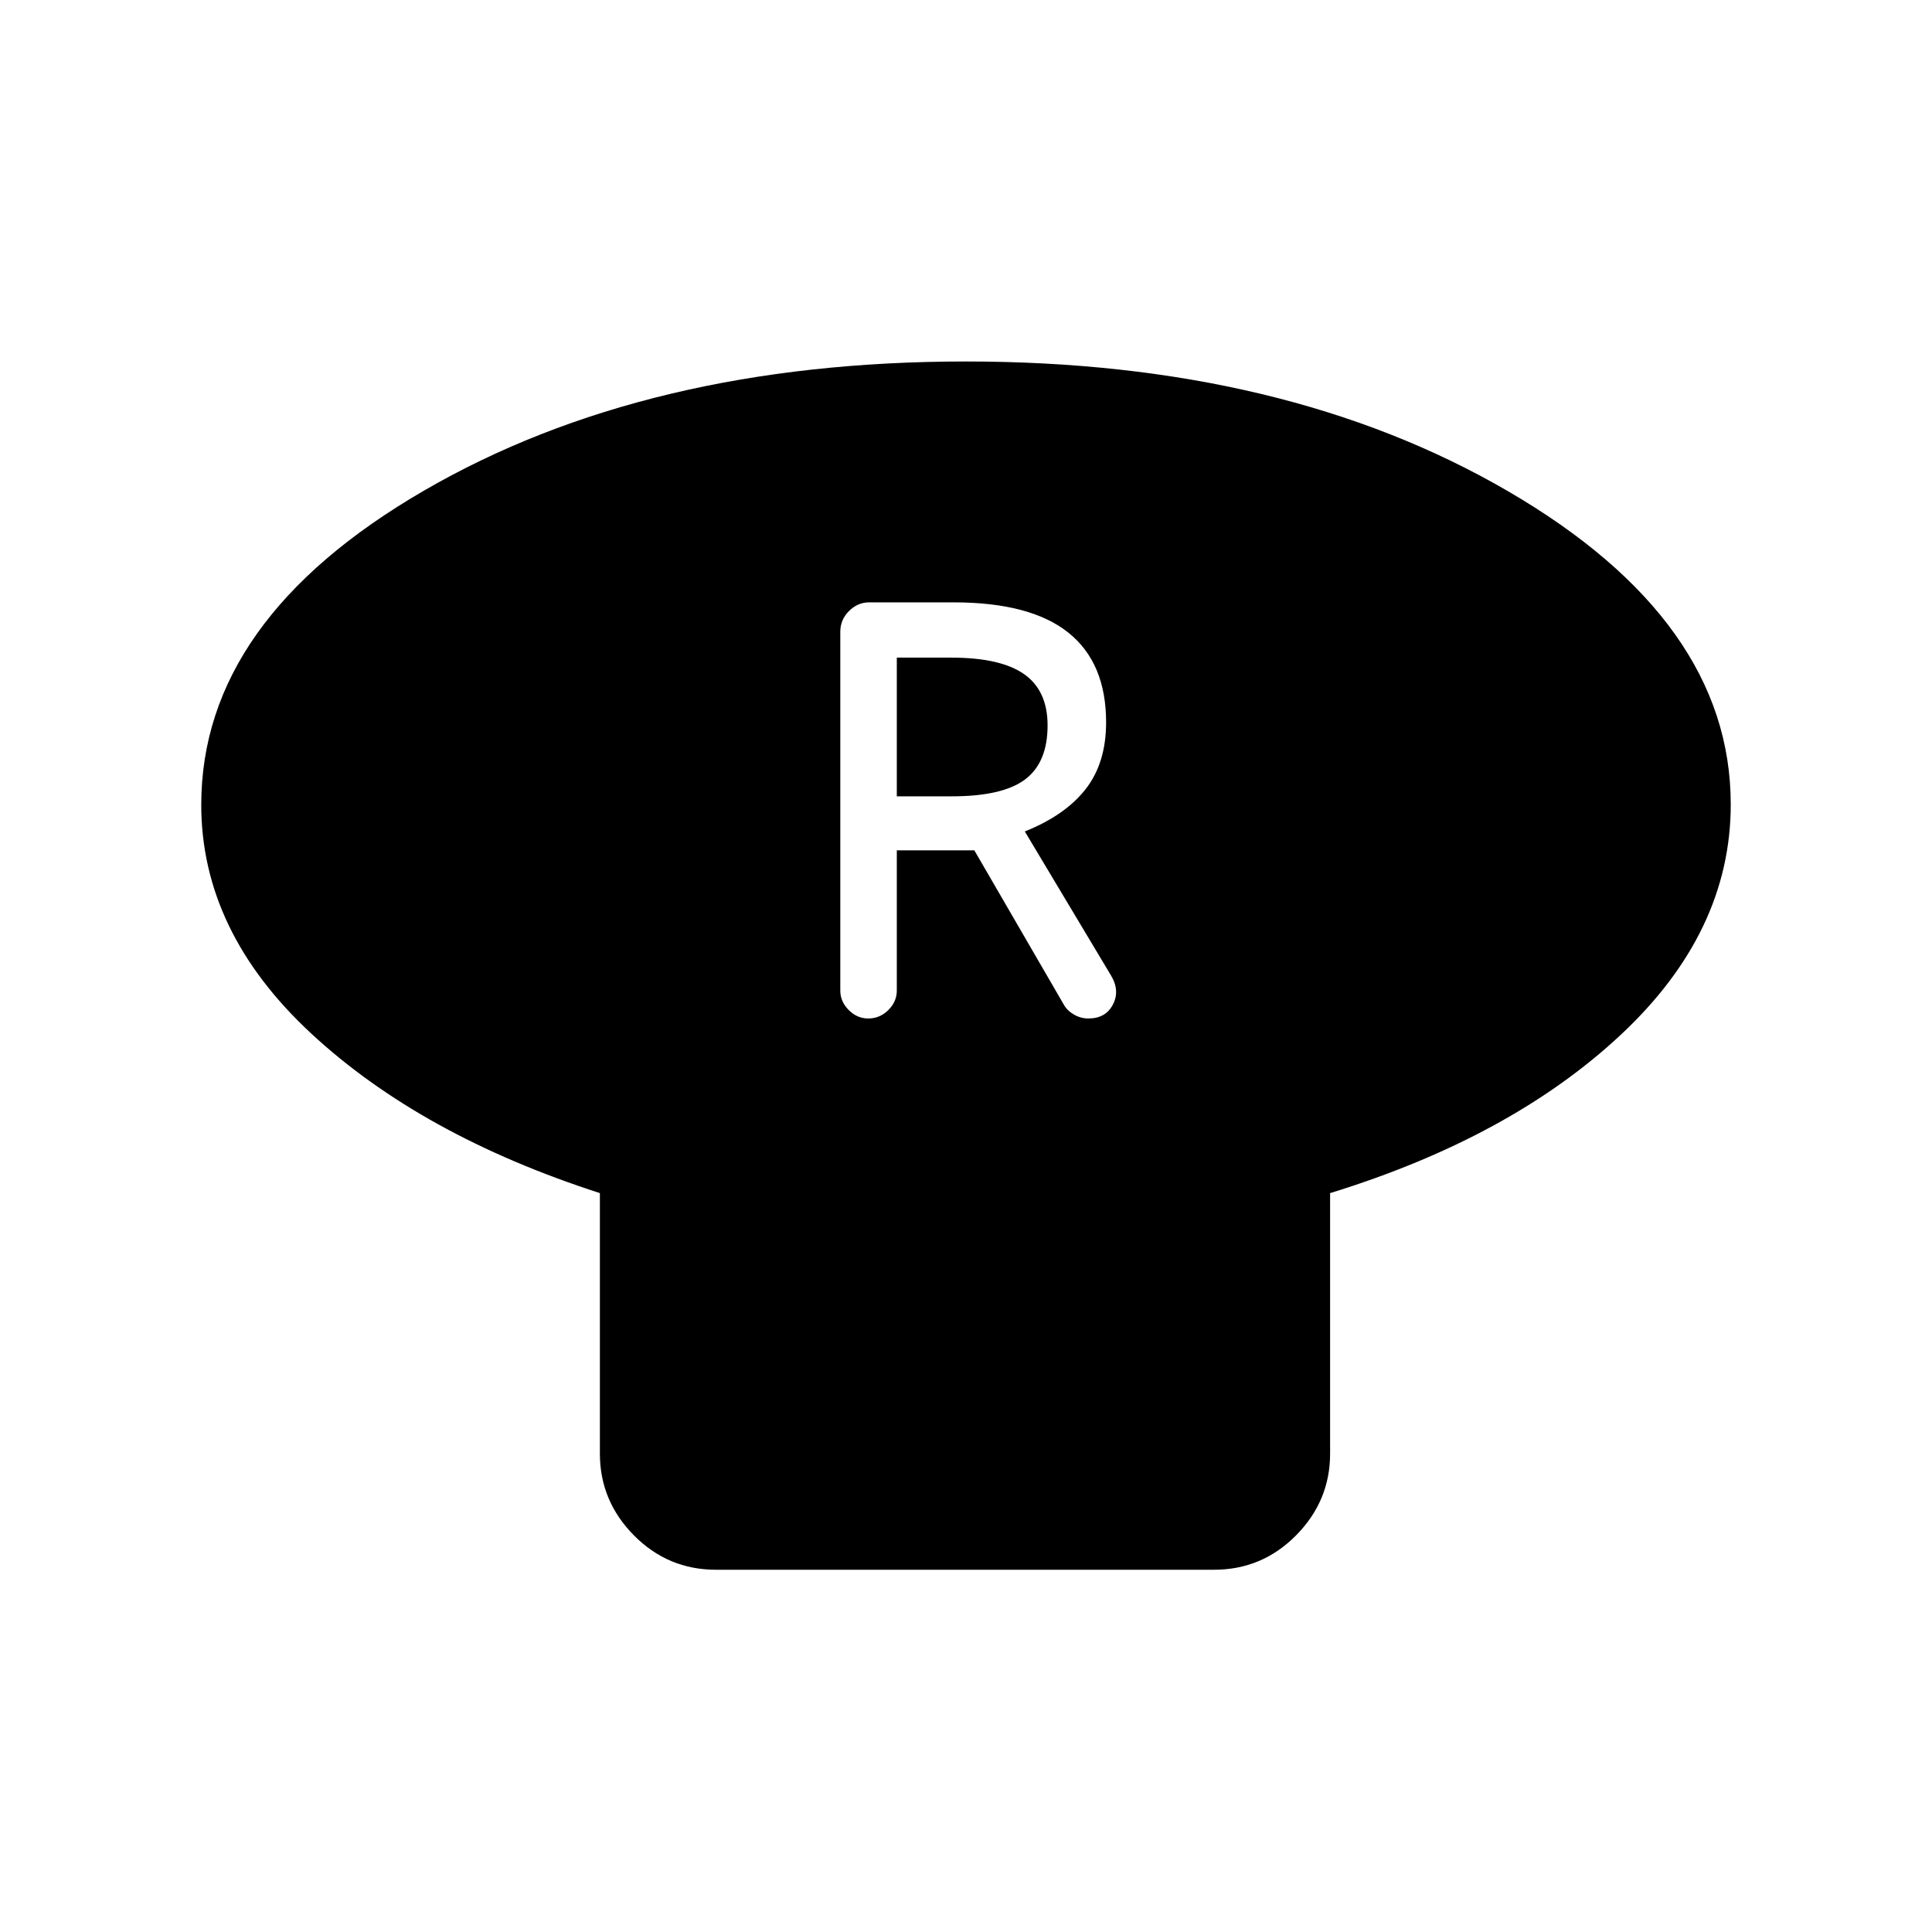 <svg xmlns="http://www.w3.org/2000/svg" height="48" viewBox="0 -960 960 960" width="48"><path d="M660.92-367.15v129.46q0 23.5-16.9 40.59-16.91 17.1-40.79 17.1H355.77q-23.88 0-40.79-17.1-16.9-17.09-16.9-40.59v-129.46q-88.92-28.7-143.5-79.36T100-560.11q0-91.91 110.65-156.09t269.27-64.18q158.62 0 269.35 64.43Q860-651.52 860-560.31q0 63.4-54.58 114.43-54.58 51.03-144.5 78.73Zm-229.54-86.77q5.85 0 10.04-4.2 4.2-4.19 4.2-9.65v-69.69h38.53l44.39 76.54q1.61 3 5.03 5 3.41 2 7.2 2 8.62 0 12.23-6.93 3.62-6.92-1-14.53l-42.77-71.47q20-8 30.19-21 10.2-13.01 10.2-33.23 0-29.61-18.81-44.61t-56.96-15h-42q-5.65 0-9.98 4.31-4.33 4.3-4.33 10.3v178.31q0 5.46 4.19 9.65 4.19 4.2 9.65 4.2Zm14.24-110.39v-68.92h27q24.53 0 36.23 8.19 11.69 8.19 11.69 25.49 0 18.47-11.19 26.86-11.2 8.38-36.35 8.38h-27.38Z"/></svg>